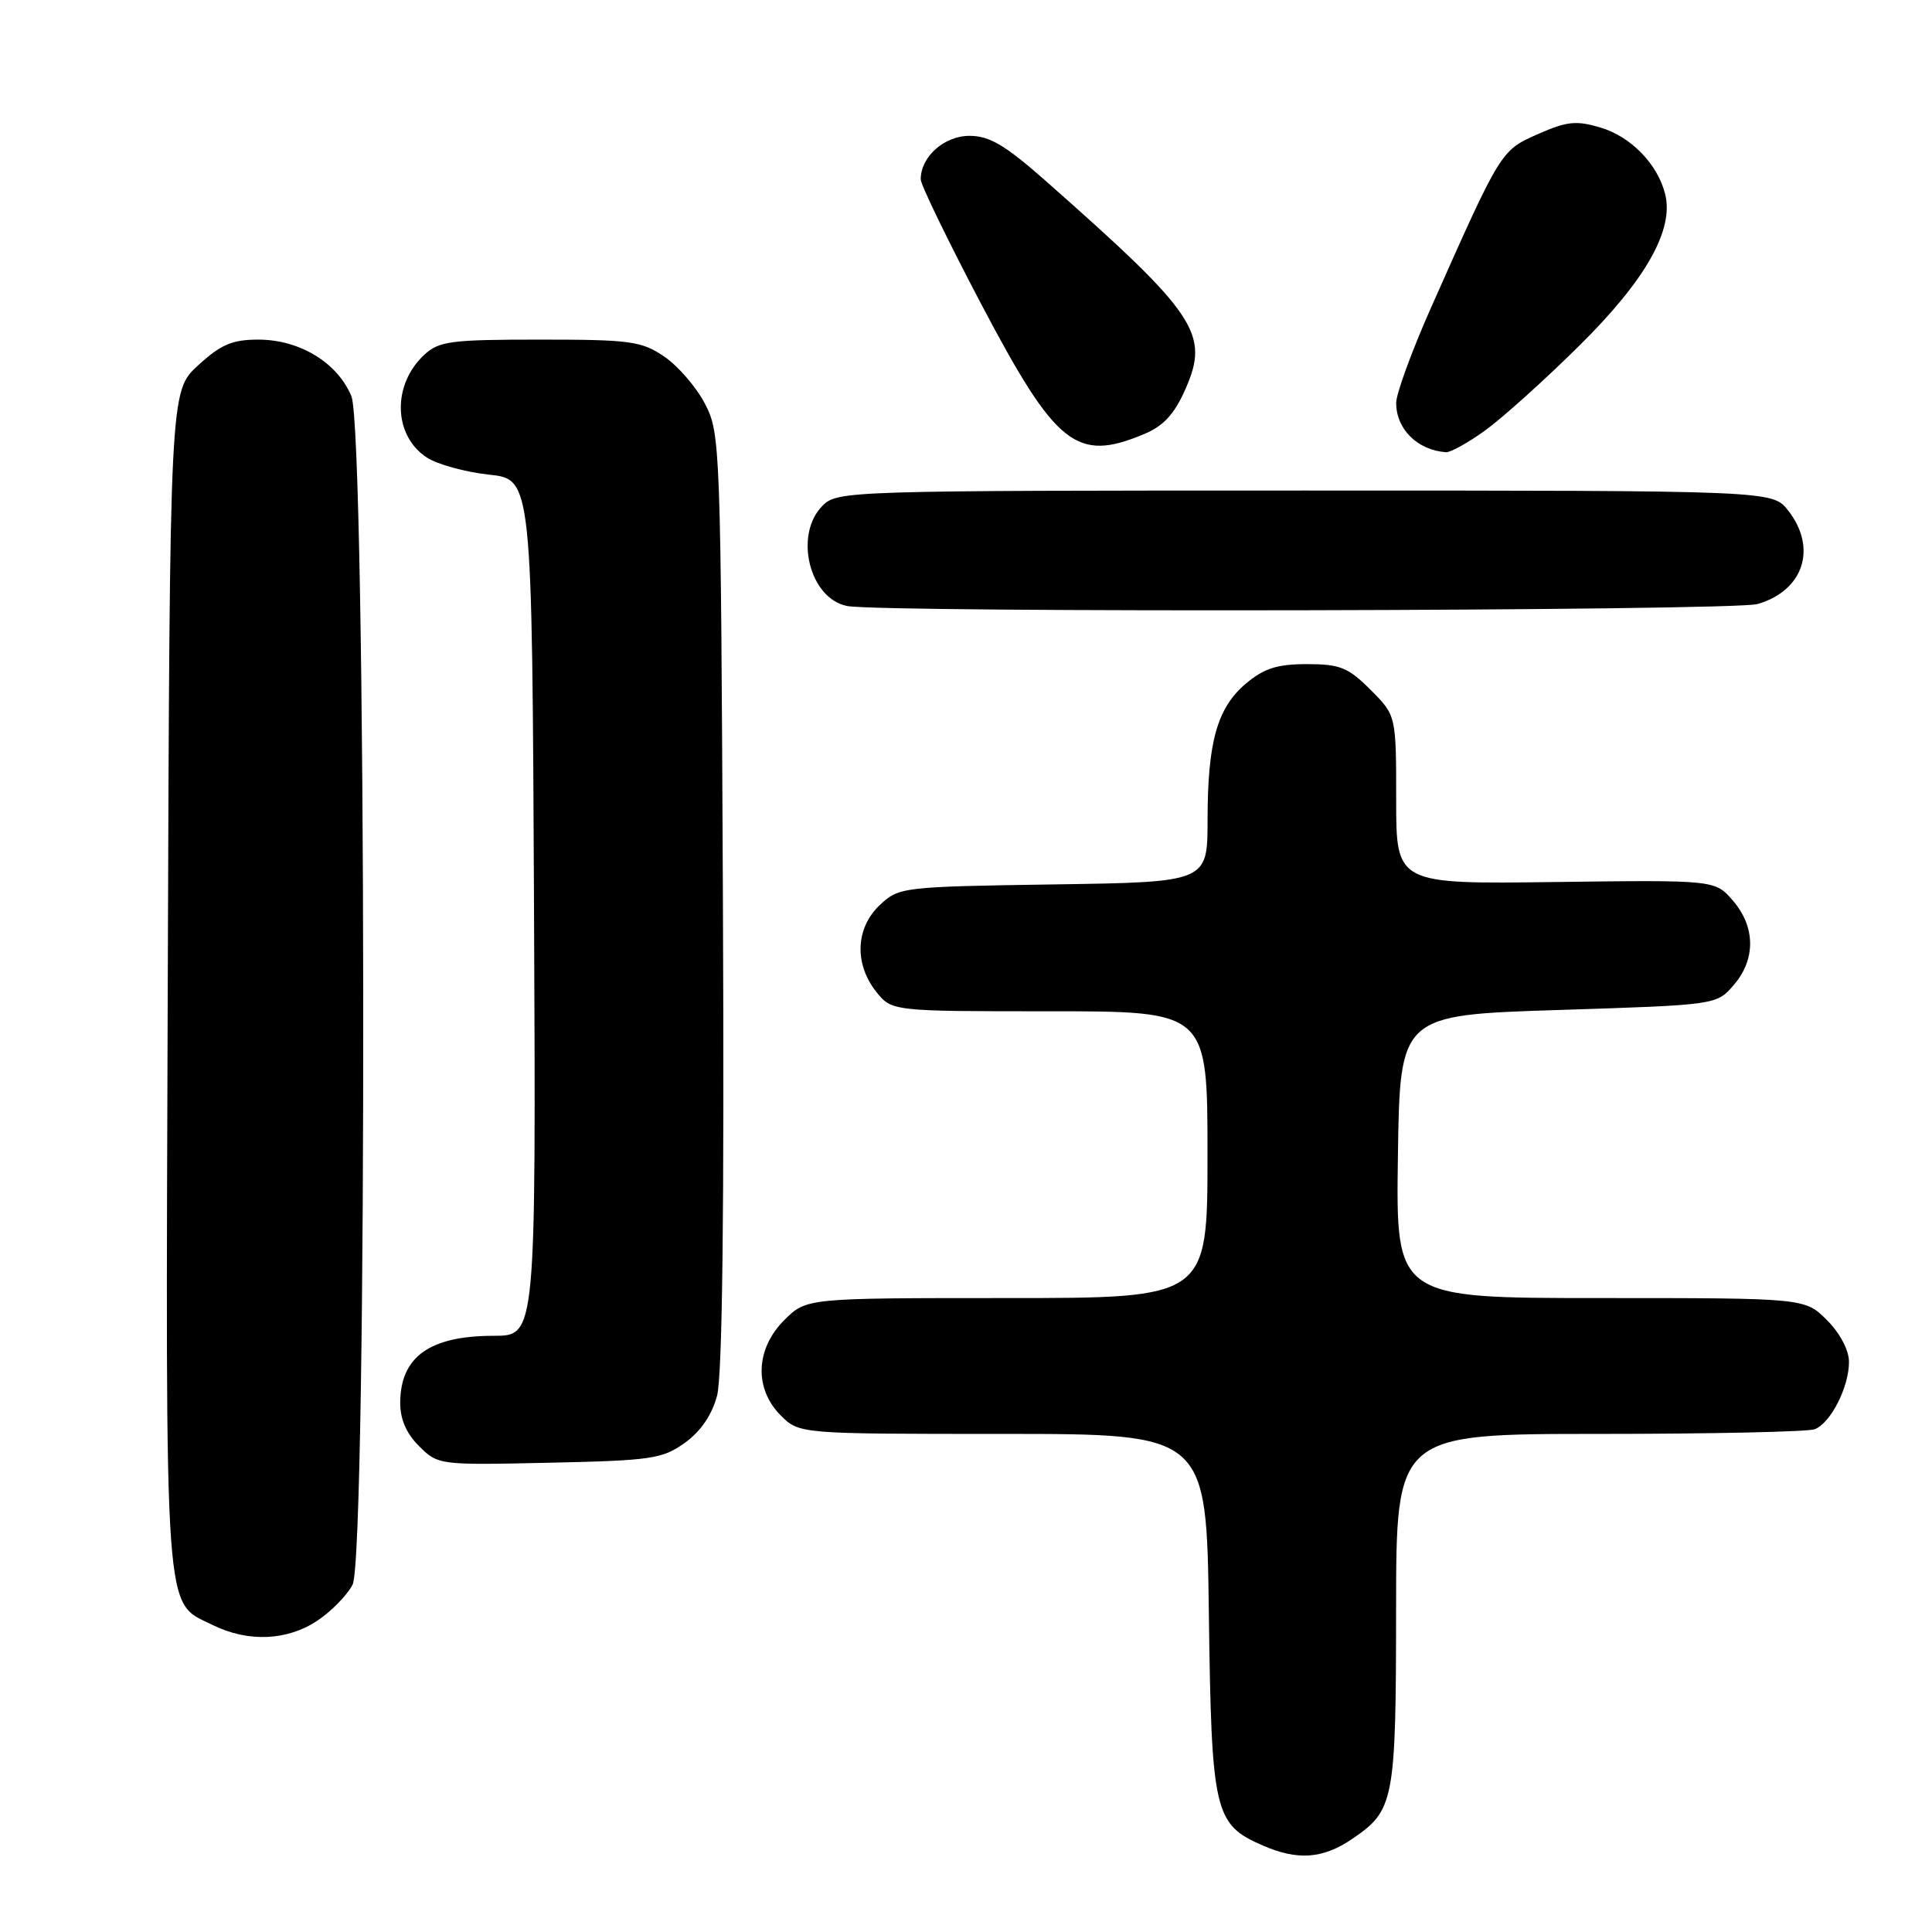 <?xml version="1.0" encoding="UTF-8" standalone="no"?>
<!DOCTYPE svg PUBLIC "-//W3C//DTD SVG 1.1//EN" "http://www.w3.org/Graphics/SVG/1.1/DTD/svg11.dtd" >
<svg xmlns="http://www.w3.org/2000/svg" xmlns:xlink="http://www.w3.org/1999/xlink" version="1.1" viewBox="0 0 256 256">
 <g >
 <path fill="currentColor"
d=" M 179.09 243.72 C 184.75 239.90 184.97 238.77 184.99 213.25 C 185.00 190.00 185.00 190.00 211.92 190.00 C 226.72 190.00 239.56 189.72 240.46 189.38 C 242.57 188.57 245.00 183.80 245.00 180.47 C 245.00 178.90 243.82 176.67 242.08 174.92 C 239.15 172.00 239.15 172.00 212.05 172.00 C 184.96 172.00 184.96 172.00 185.23 153.25 C 185.50 134.50 185.50 134.50 206.48 133.83 C 227.46 133.16 227.46 133.16 229.73 130.52 C 232.66 127.12 232.62 122.83 229.63 119.35 C 227.26 116.60 227.26 116.60 206.13 116.87 C 185.00 117.15 185.00 117.15 185.00 105.98 C 185.00 94.80 185.00 94.80 181.60 91.40 C 178.64 88.44 177.56 88.00 173.18 88.00 C 169.24 88.00 167.49 88.56 165.11 90.56 C 161.28 93.78 160.01 98.29 160.01 108.69 C 160.00 116.89 160.00 116.89 139.58 117.19 C 119.54 117.49 119.11 117.55 116.58 119.92 C 113.38 122.93 113.17 127.68 116.07 131.37 C 118.15 134.00 118.15 134.00 139.07 134.00 C 160.00 134.00 160.00 134.00 160.00 153.00 C 160.00 172.00 160.00 172.00 133.42 172.00 C 106.85 172.00 106.85 172.00 103.92 174.92 C 100.10 178.74 99.91 184.00 103.45 187.55 C 105.91 190.00 105.91 190.00 132.89 190.00 C 159.87 190.00 159.87 190.00 160.18 213.80 C 160.53 240.21 160.89 241.74 167.33 244.54 C 171.92 246.54 175.25 246.31 179.09 243.72 Z  M 42.09 214.72 C 43.95 213.47 46.03 211.33 46.72 209.97 C 48.70 206.06 48.55 57.25 46.56 52.49 C 44.70 48.04 39.71 45.01 34.24 45.00 C 30.77 45.00 29.27 45.64 26.24 48.42 C 22.50 51.85 22.50 51.85 22.23 129.94 C 21.94 216.08 21.66 212.10 28.20 215.33 C 32.89 217.64 38.09 217.41 42.09 214.72 Z  M 90.72 191.20 C 92.82 189.70 94.32 187.52 95.01 184.96 C 95.72 182.32 95.98 160.55 95.79 119.26 C 95.51 58.87 95.45 57.41 93.41 53.50 C 92.27 51.30 89.84 48.49 88.02 47.25 C 85.00 45.20 83.54 45.00 71.54 45.00 C 59.70 45.00 58.16 45.20 56.20 47.03 C 51.94 51.00 52.11 57.71 56.55 60.62 C 57.93 61.53 61.64 62.55 64.78 62.89 C 70.50 63.50 70.50 63.50 70.76 120.25 C 71.02 177.00 71.02 177.00 65.44 177.00 C 56.97 177.00 53.09 179.75 53.03 185.80 C 53.01 188.02 53.82 189.92 55.53 191.62 C 58.03 194.12 58.17 194.14 72.78 193.82 C 86.26 193.53 87.77 193.31 90.72 191.20 Z  M 232.87 80.04 C 238.99 78.28 240.84 72.61 236.93 67.63 C 234.85 65.00 234.85 65.00 172.93 65.00 C 112.33 65.00 110.96 65.04 109.00 67.00 C 105.16 70.84 107.24 79.33 112.26 80.30 C 117.01 81.21 229.61 80.97 232.87 80.04 Z  M 196.85 56.99 C 199.14 55.33 204.76 50.27 209.33 45.74 C 218.08 37.08 221.83 30.44 220.64 25.71 C 219.65 21.75 216.11 18.11 212.10 16.91 C 208.86 15.94 207.63 16.07 203.78 17.77 C 198.85 19.96 198.91 19.85 189.59 40.83 C 187.07 46.51 185.00 52.17 185.00 53.39 C 185.00 56.86 187.82 59.65 191.60 59.92 C 192.20 59.96 194.57 58.65 196.85 56.99 Z  M 151.57 57.53 C 154.17 56.45 155.60 54.90 157.07 51.57 C 160.32 44.23 158.58 41.64 138.65 24.05 C 133.18 19.22 131.12 18.00 128.46 18.00 C 125.11 18.00 122.00 20.77 122.00 23.76 C 122.00 24.48 125.62 31.93 130.03 40.32 C 139.93 59.11 142.63 61.27 151.57 57.53 Z "/>
</g>
</svg>